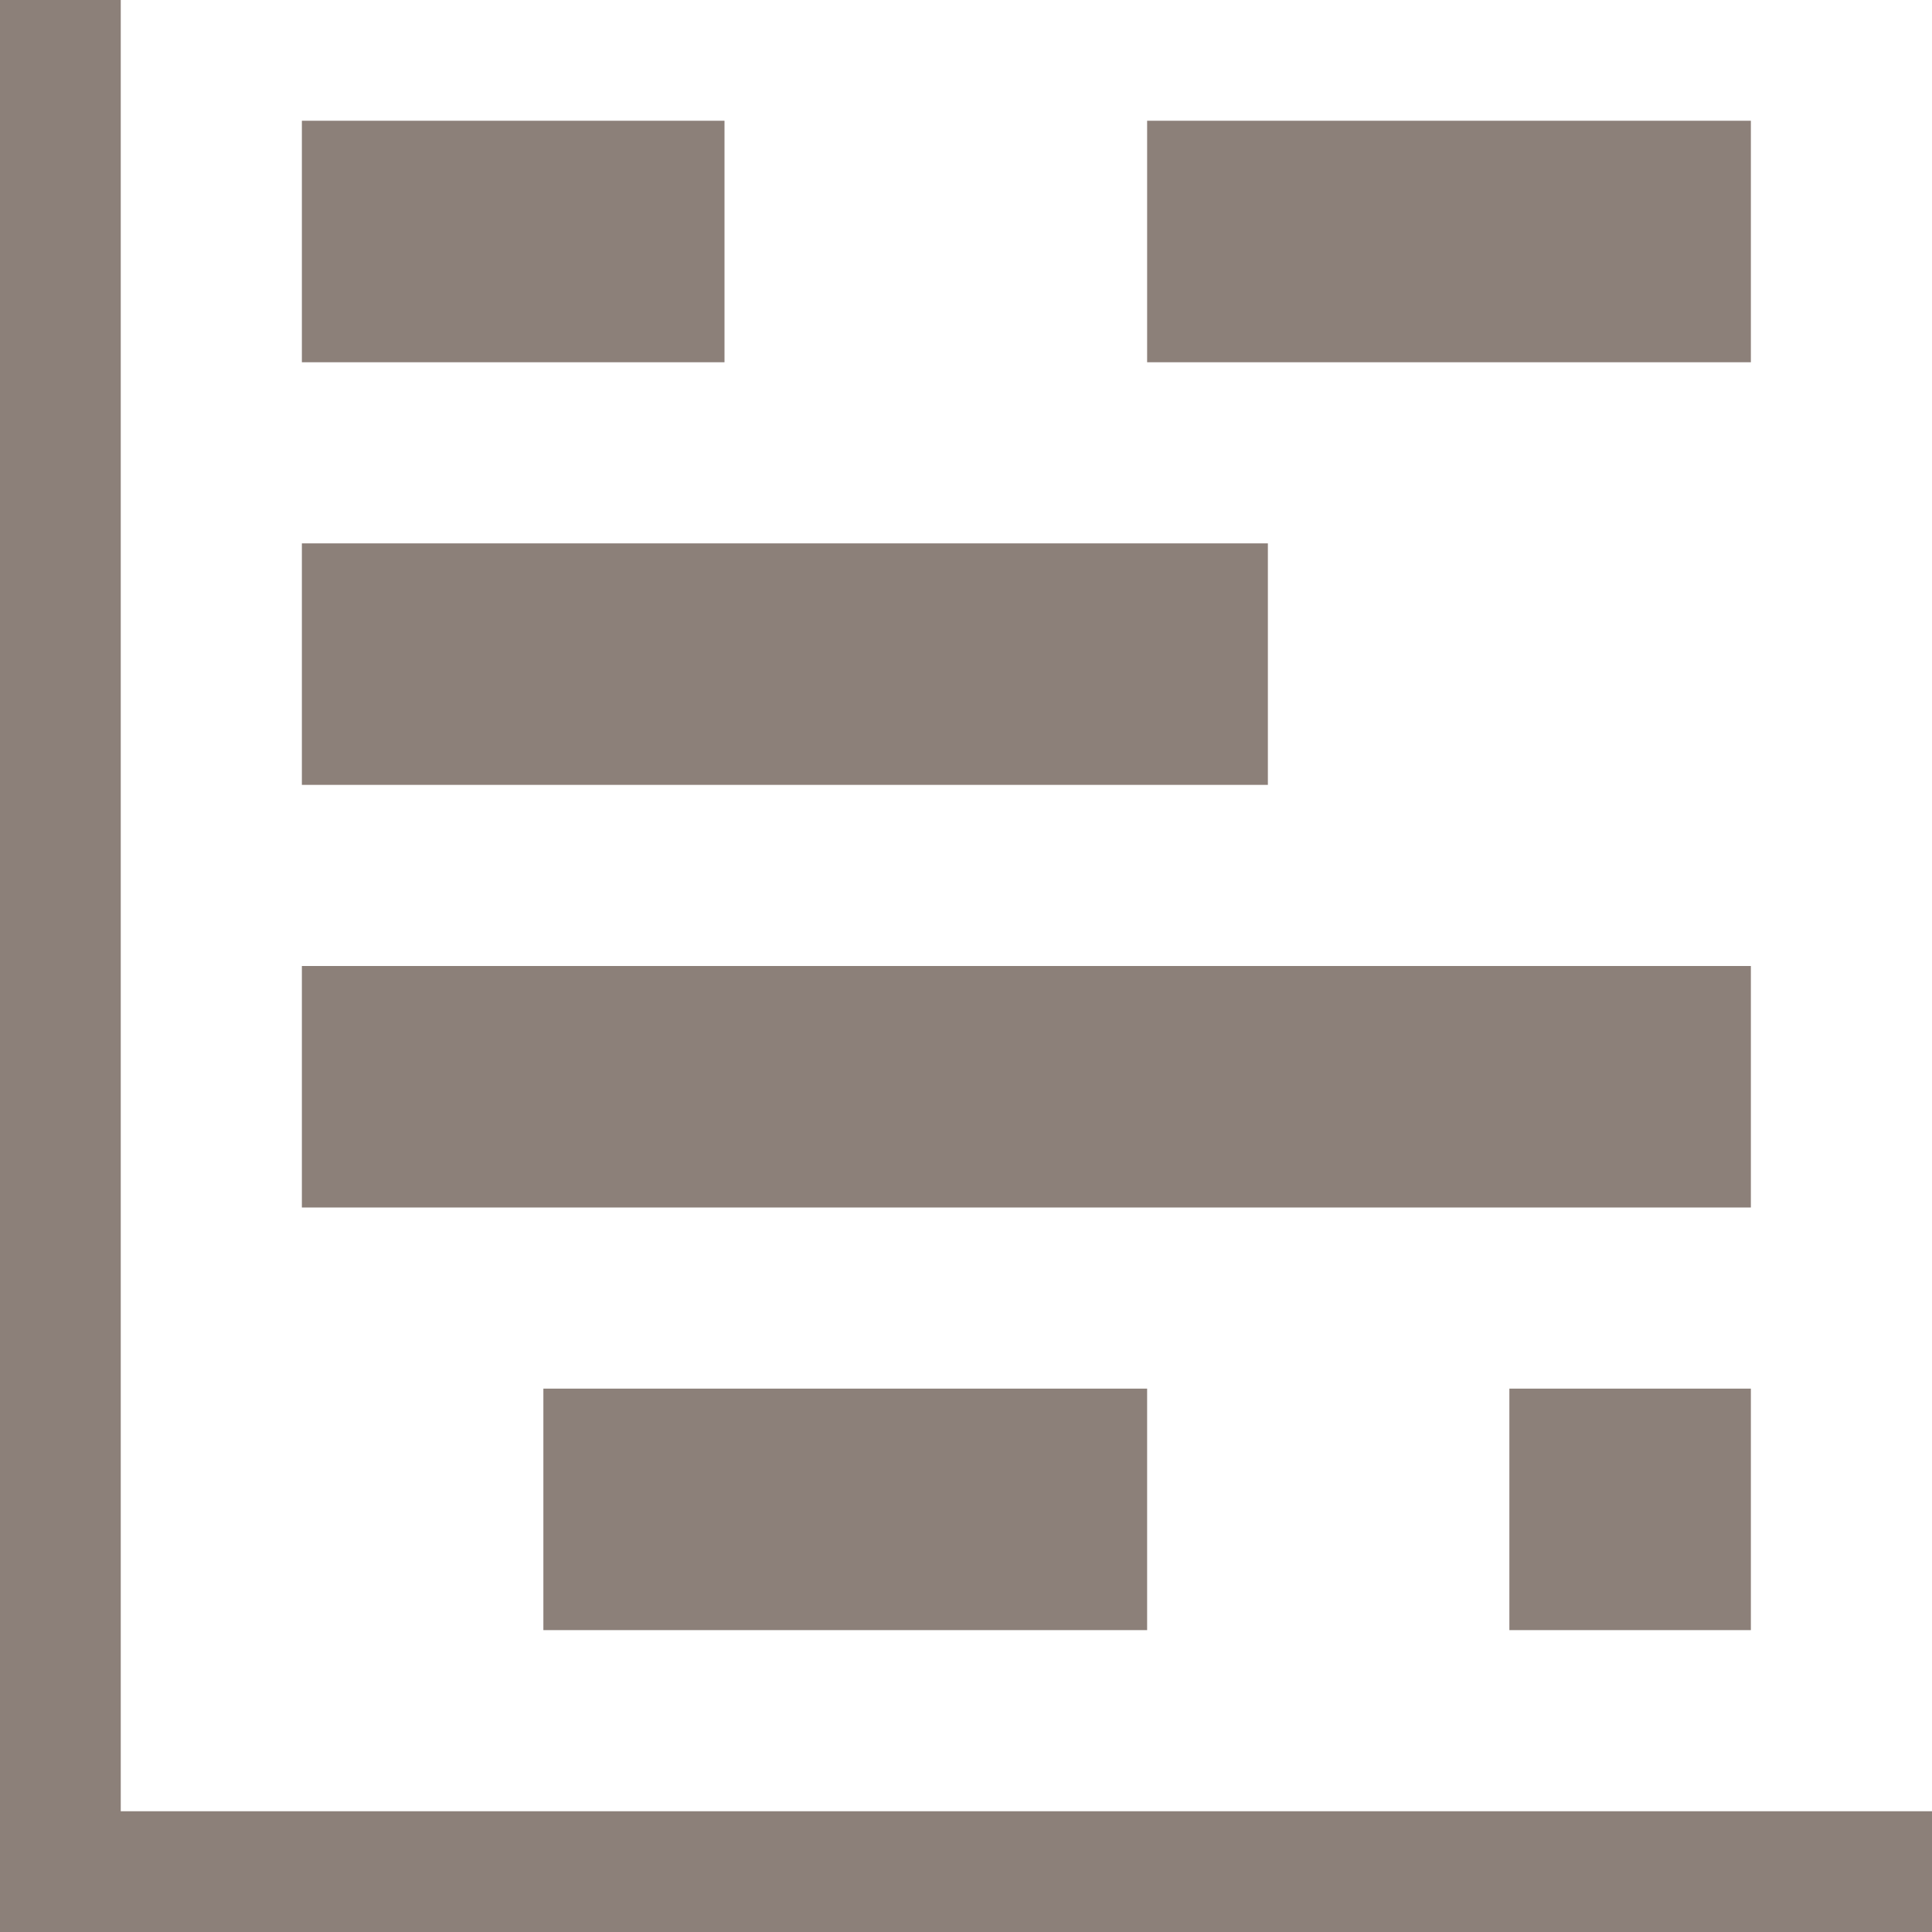 <svg xmlns="http://www.w3.org/2000/svg" xmlns:xlink="http://www.w3.org/1999/xlink" width="32" height="32" viewBox="0 0 32 32">
  <defs>
    <clipPath id="clip-path">
      <rect width="32" height="32.001" fill="none"/>
    </clipPath>
    <clipPath id="clip-ico_gantt">
      <rect width="32" height="32"/>
    </clipPath>
  </defs>
  <g id="ico_gantt" clip-path="url(#clip-ico_gantt)">
    <g id="반복_그리드_2" data-name="반복 그리드 2" transform="translate(0 0)" clip-path="url(#clip-path)">
      <g transform="translate(0 0)">
        <path id="합치기_92" data-name="합치기 92" d="M-3250,4825v-32h2v30h30v2Zm25-5v-4h4v4Zm-16,0v-4h10v4Zm-4-7v-4h24v4Zm0-7v-4h16v4Zm14-7v-4h10v4Zm-14,0v-4h7v4Z" transform="translate(3250 -4793)" fill="#8c8079"/>
      </g>
    </g>
  </g>
</svg>
